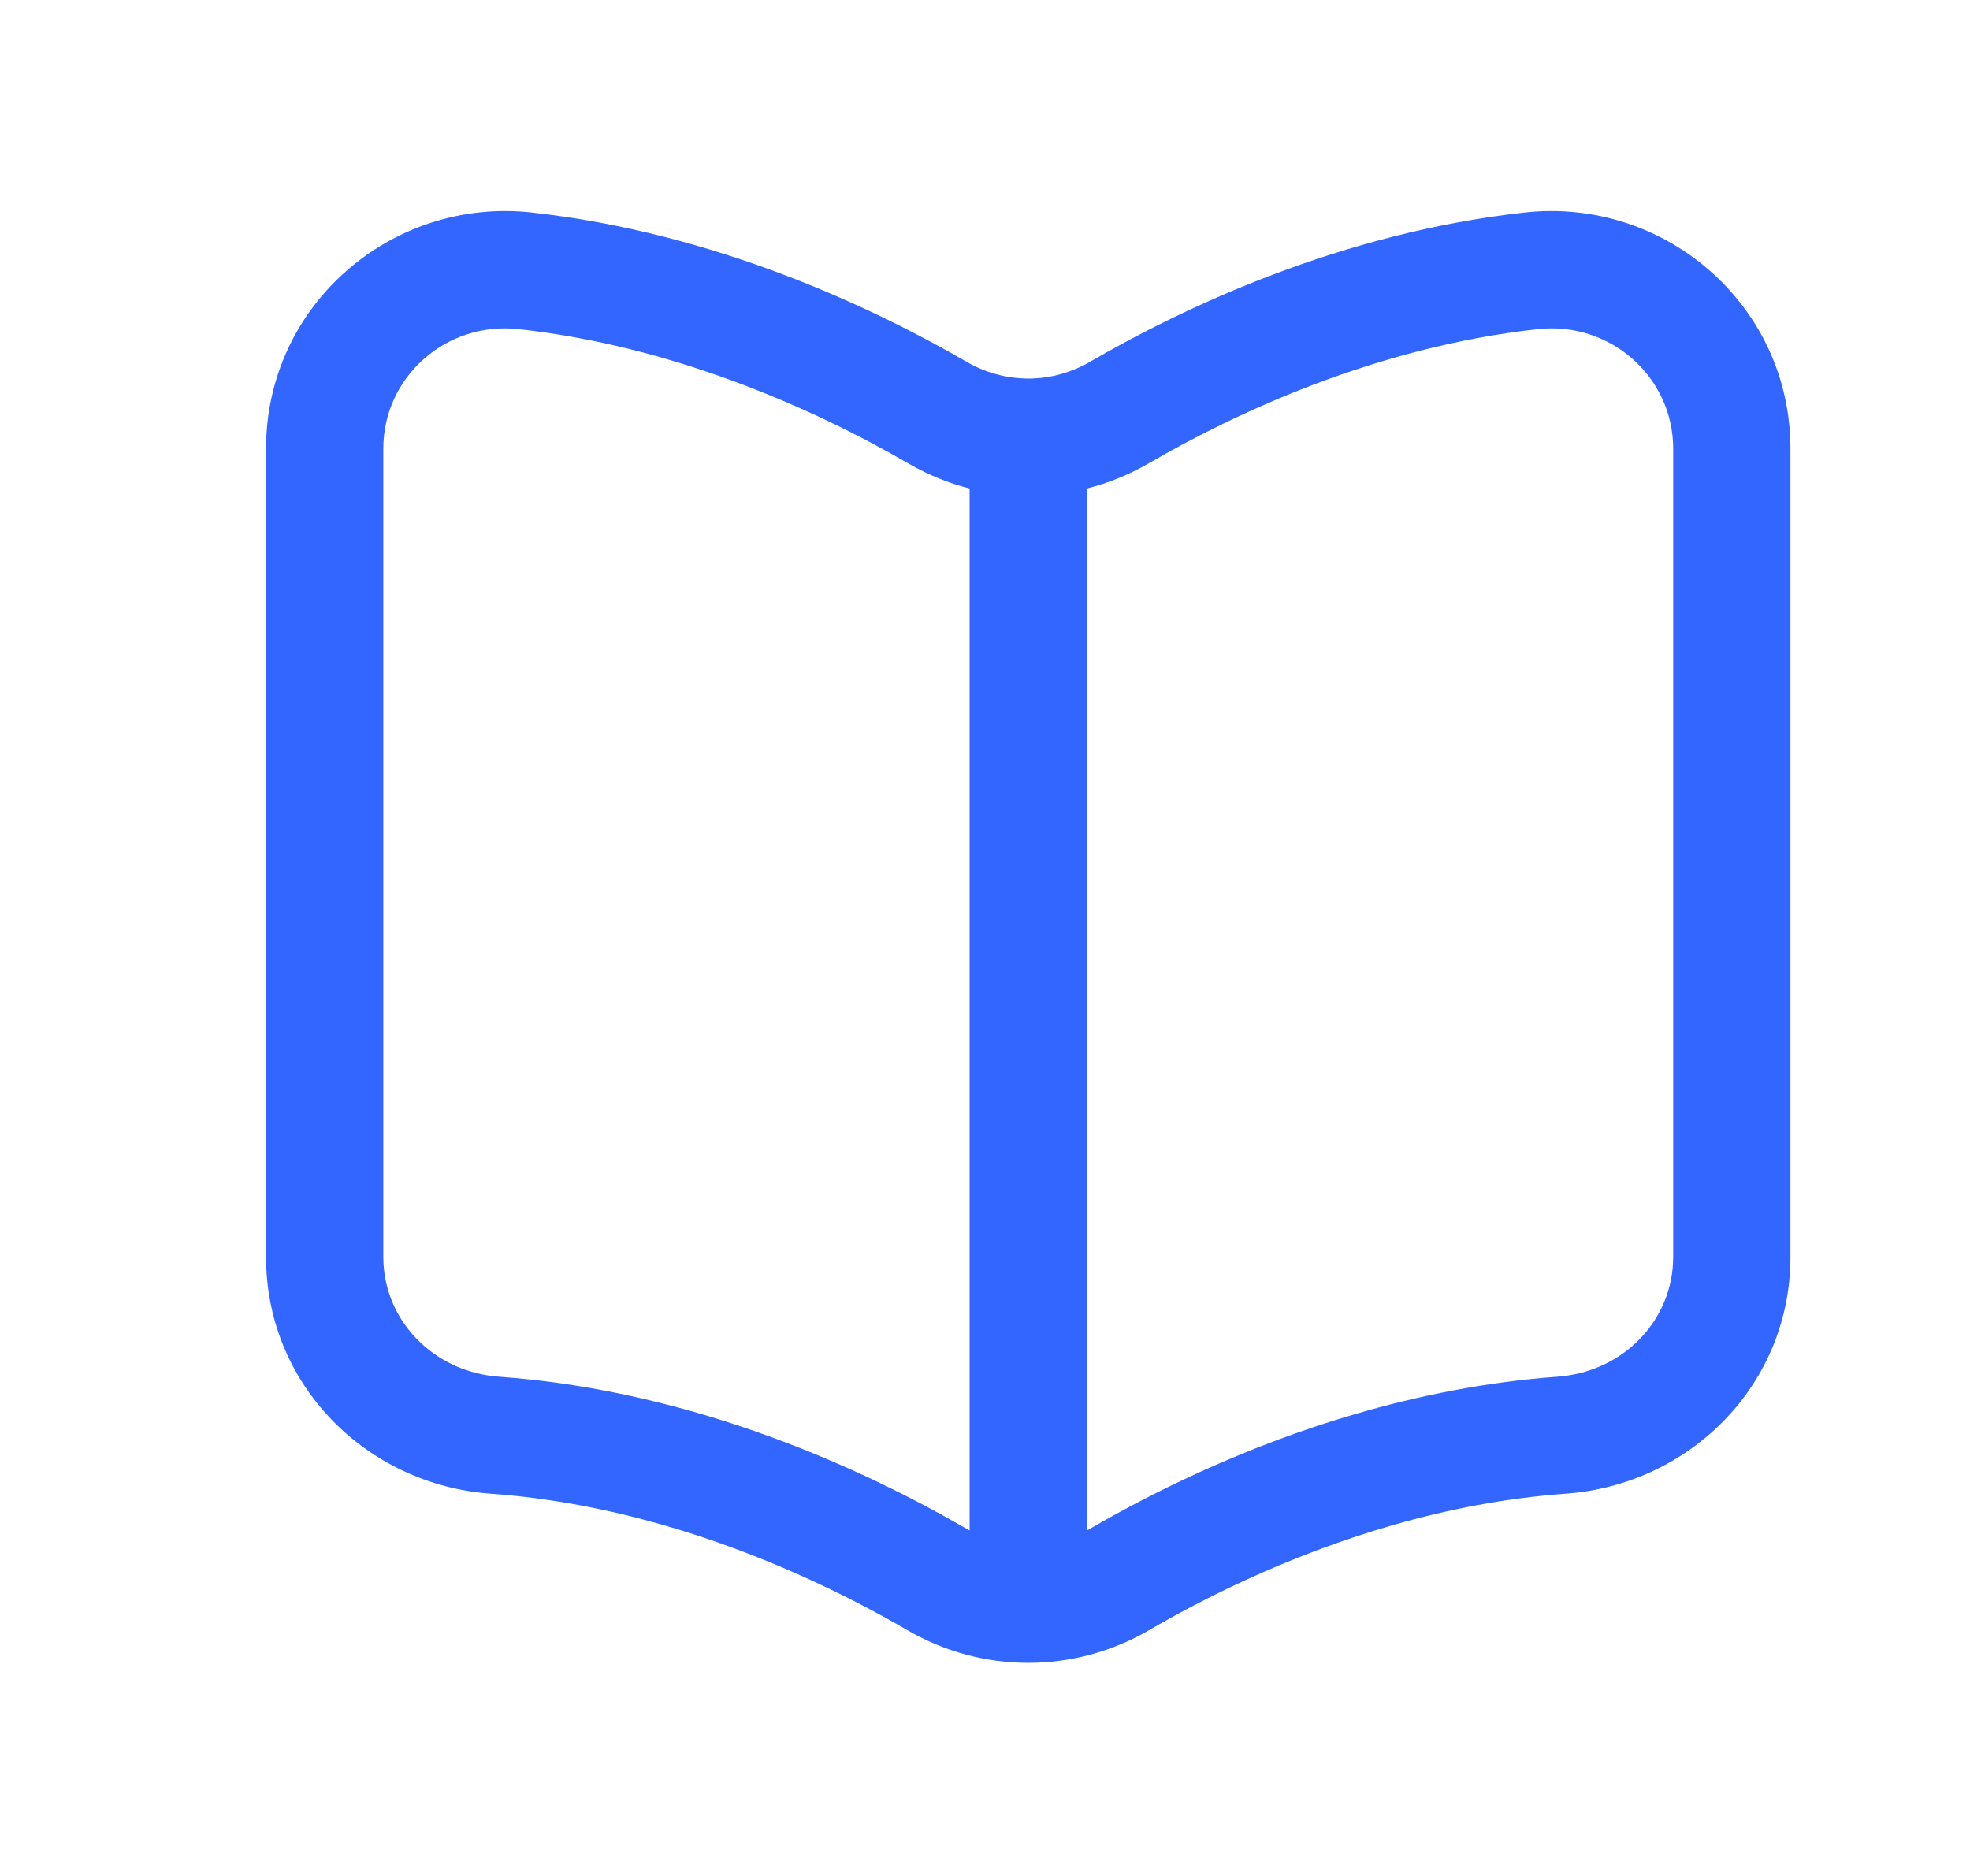 <svg width="21" height="20" viewBox="0 0 21 20" fill="none" xmlns="http://www.w3.org/2000/svg">
<path fill-rule="evenodd" clip-rule="evenodd" d="M7.045 16.251C6.477 16.09 5.866 15.97 5.229 15.924C3.909 15.828 2.836 14.764 2.836 13.401V4.783C2.836 3.258 4.168 2.103 5.665 2.265C7.628 2.482 9.307 3.279 10.307 3.859C10.526 3.986 10.773 4.044 11.016 4.035C11.223 4.026 11.429 3.968 11.616 3.859C12.615 3.279 14.293 2.482 16.257 2.265C17.753 2.103 19.086 3.258 19.086 4.783V13.401C19.086 14.764 18.013 15.828 16.693 15.924C15.399 16.017 14.211 16.417 13.281 16.844C12.884 17.026 12.534 17.213 12.243 17.383C11.448 17.843 10.474 17.843 9.679 17.383C9.04 17.011 8.121 16.557 7.045 16.251ZM10.336 5.208C10.109 5.151 9.888 5.06 9.679 4.939C9.192 4.656 8.54 4.326 7.779 4.049C7.103 3.802 6.34 3.598 5.529 3.509C4.753 3.424 4.086 4.021 4.086 4.783V13.401C4.086 13.761 4.239 14.088 4.49 14.321C4.705 14.521 4.992 14.653 5.318 14.677C7.432 14.829 9.25 15.688 10.306 16.3C10.316 16.307 10.326 16.311 10.336 16.316V5.208ZM11.586 16.316C11.596 16.311 11.606 16.307 11.616 16.3C12.289 15.909 13.273 15.418 14.445 15.076C15.111 14.881 15.838 14.733 16.604 14.677C17.31 14.625 17.836 14.069 17.836 13.401V4.783C17.836 4.021 17.168 3.424 16.393 3.509C14.669 3.698 13.164 4.406 12.243 4.941C12.034 5.062 11.813 5.151 11.586 5.208V16.316Z" fill="#3366FF"/>
</svg>
